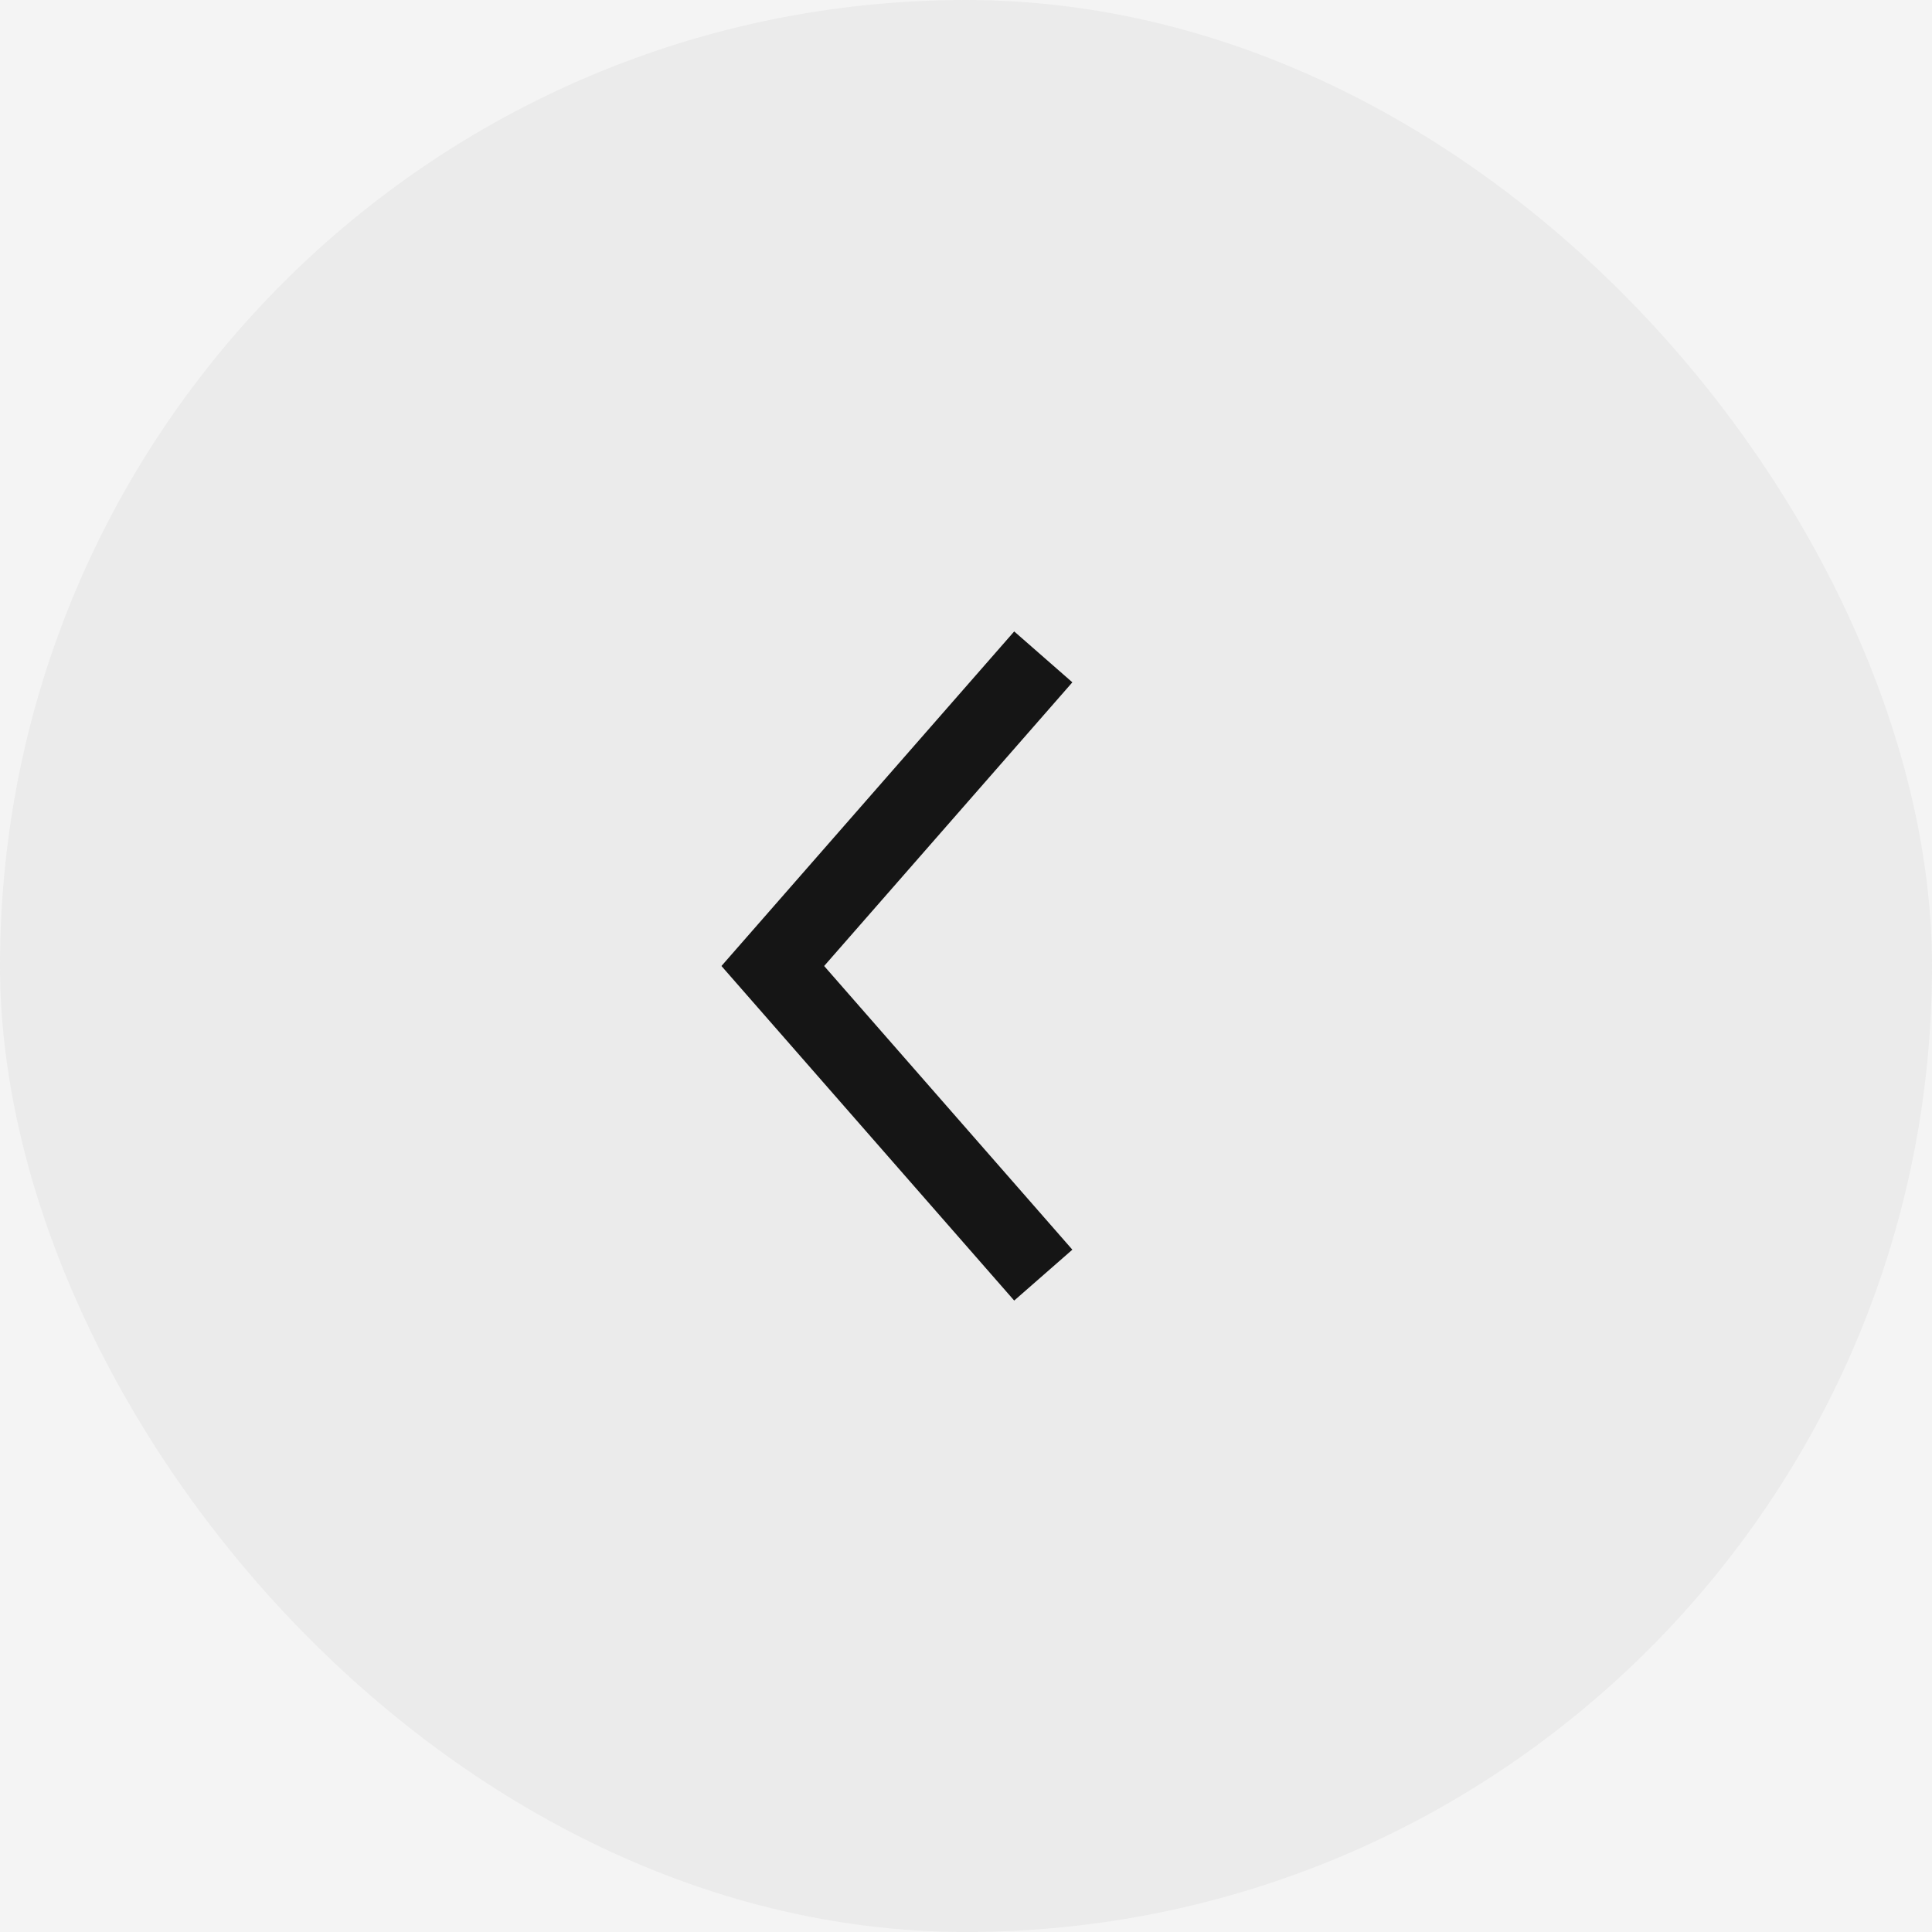 <svg width="50" height="50" viewBox="0 0 50 50" fill="none" xmlns="http://www.w3.org/2000/svg">
<rect width="50" height="50" fill="#E5E5E5"/>
<g clip-path="url(#clip0)">
<rect width="1440" height="4370" transform="translate(-120 -2382)" fill="#F4F4F4"/>
<rect x="-120" y="-812" width="1440" height="922" fill="#F4F4F4"/>
<rect width="50" height="50" rx="25" fill="#EBEBEB"/>
<path d="M27 17L20 25L27 33" stroke="#151515" stroke-width="2"/>
</g>
<defs>
<clipPath id="clip0">
<rect width="1440" height="4370" fill="white" transform="translate(-120 -2382)"/>
</clipPath>
</defs>
</svg>
